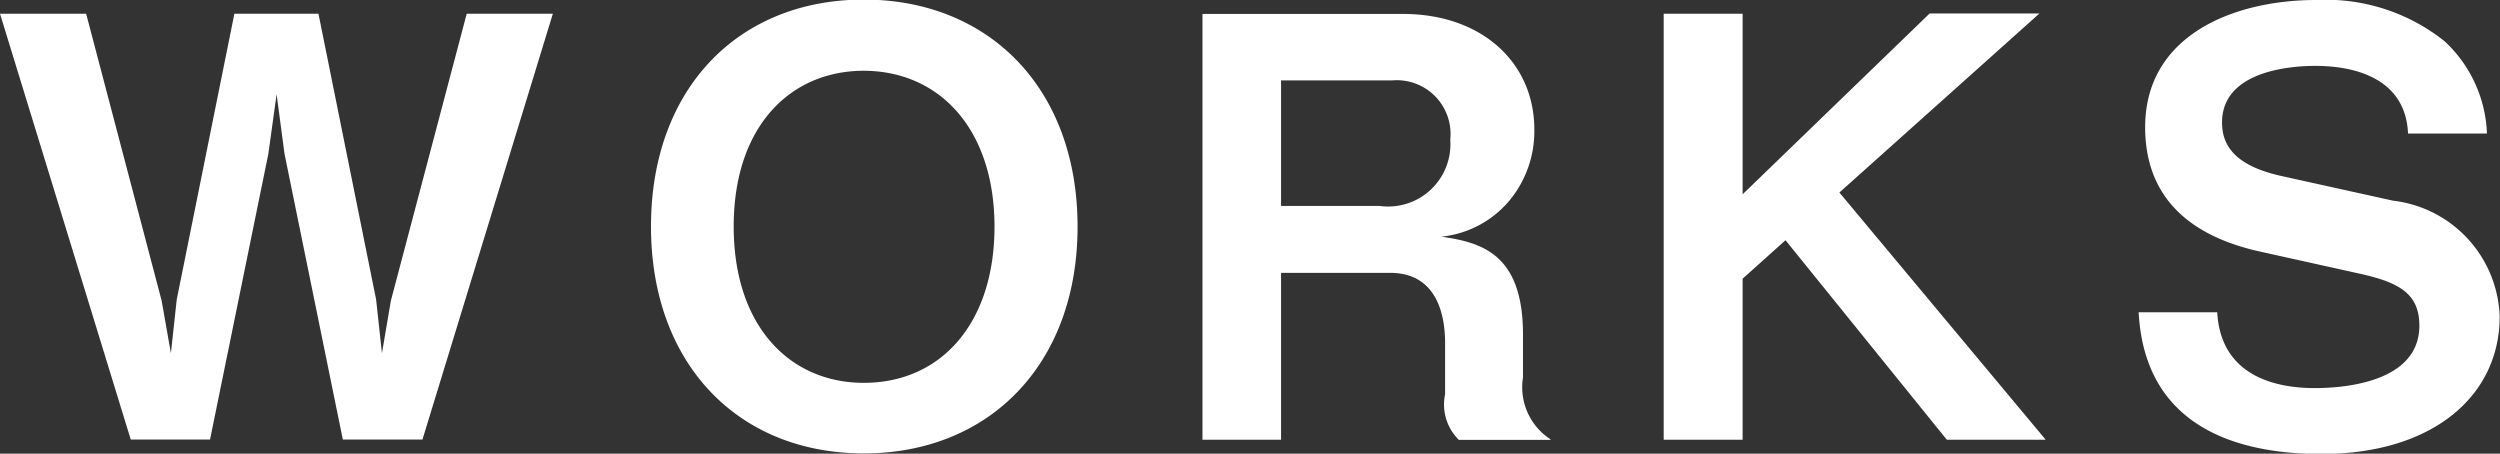 <svg xmlns="http://www.w3.org/2000/svg" width="72.85" height="13.219" viewBox="0 0 72.85 13.219">
  <rect x="0" y="0" width="72.85" height="13.219" fill="#333333" stroke="none"/>
  <defs>
    <style>
      .cls-1 {
        fill: #fff;
        fill-rule: evenodd;
      }
    </style>
  </defs>
  <path id="WORKS" class="cls-1" d="M1035.92,31.4h-2.51l-2.21,8.363-0.26,1.53-0.17-1.564-1.68-8.329h-2.45l-1.68,8.329-0.17,1.564-0.27-1.53-2.2-8.363h-2.51l3.81,12.409h2.31l1.7-8.329,0.24-1.734,0.23,1.734,1.7,8.329h2.32Zm15.29,6.2c0-4.012-2.57-6.612-6.23-6.612s-6.2,2.6-6.2,6.612c0,3.995,2.53,6.612,6.2,6.612S1051.21,41.6,1051.21,37.608Zm-2.42,0c0,2.822-1.56,4.556-3.81,4.556-2.14,0-3.79-1.632-3.79-4.556,0-2.941,1.67-4.538,3.79-4.538C1047.21,33.07,1048.79,34.787,1048.79,37.608Zm16.2,6.2a1.805,1.805,0,0,1-.8-1.8V40.753c0-2.329-1.17-2.686-2.38-2.856a2.984,2.984,0,0,0,1.94-1,3.16,3.16,0,0,0,.77-2.125c0-1.938-1.52-3.366-3.83-3.366h-5.84V43.813h2.29V38.951h3.18c1.32,0,1.6,1.156,1.6,2.04v1.5a1.443,1.443,0,0,0,.4,1.326h2.67Zm-2.92-8.737a1.815,1.815,0,0,1-2.06,1.938h-2.87V33.342h3.25A1.567,1.567,0,0,1,1062.07,35.076Zm17.34,8.737-6-7.19,5.83-5.218h-3.2l-5.45,5.27V31.4h-2.3V43.813h2.3V39.121L1071.84,38l4.7,5.813h2.87Zm13.24-3.587a3.519,3.519,0,0,0-3.11-3.366l-3.23-.714c-1.32-.289-1.75-0.85-1.75-1.564,0-1.615,2.31-1.649,2.72-1.649,0.63,0,2.62.1,2.7,1.972h2.3a3.864,3.864,0,0,0-1.23-2.686A5.54,5.54,0,0,0,1087.31,31c-2.43,0-4.99,1.037-4.99,3.706,0,2.363,1.73,3.264,3.33,3.621l2.99,0.663c1.12,0.255,1.67.595,1.67,1.5,0,1.751-2.47,1.819-3.05,1.819-0.91,0-2.73-.221-2.84-2.21h-2.29c0.19,3.553,3.21,4.131,5.34,4.131C1090.75,44.221,1092.65,42.5,1092.65,40.226Z" transform="translate(-1019.81 -31)"/>
</svg>
